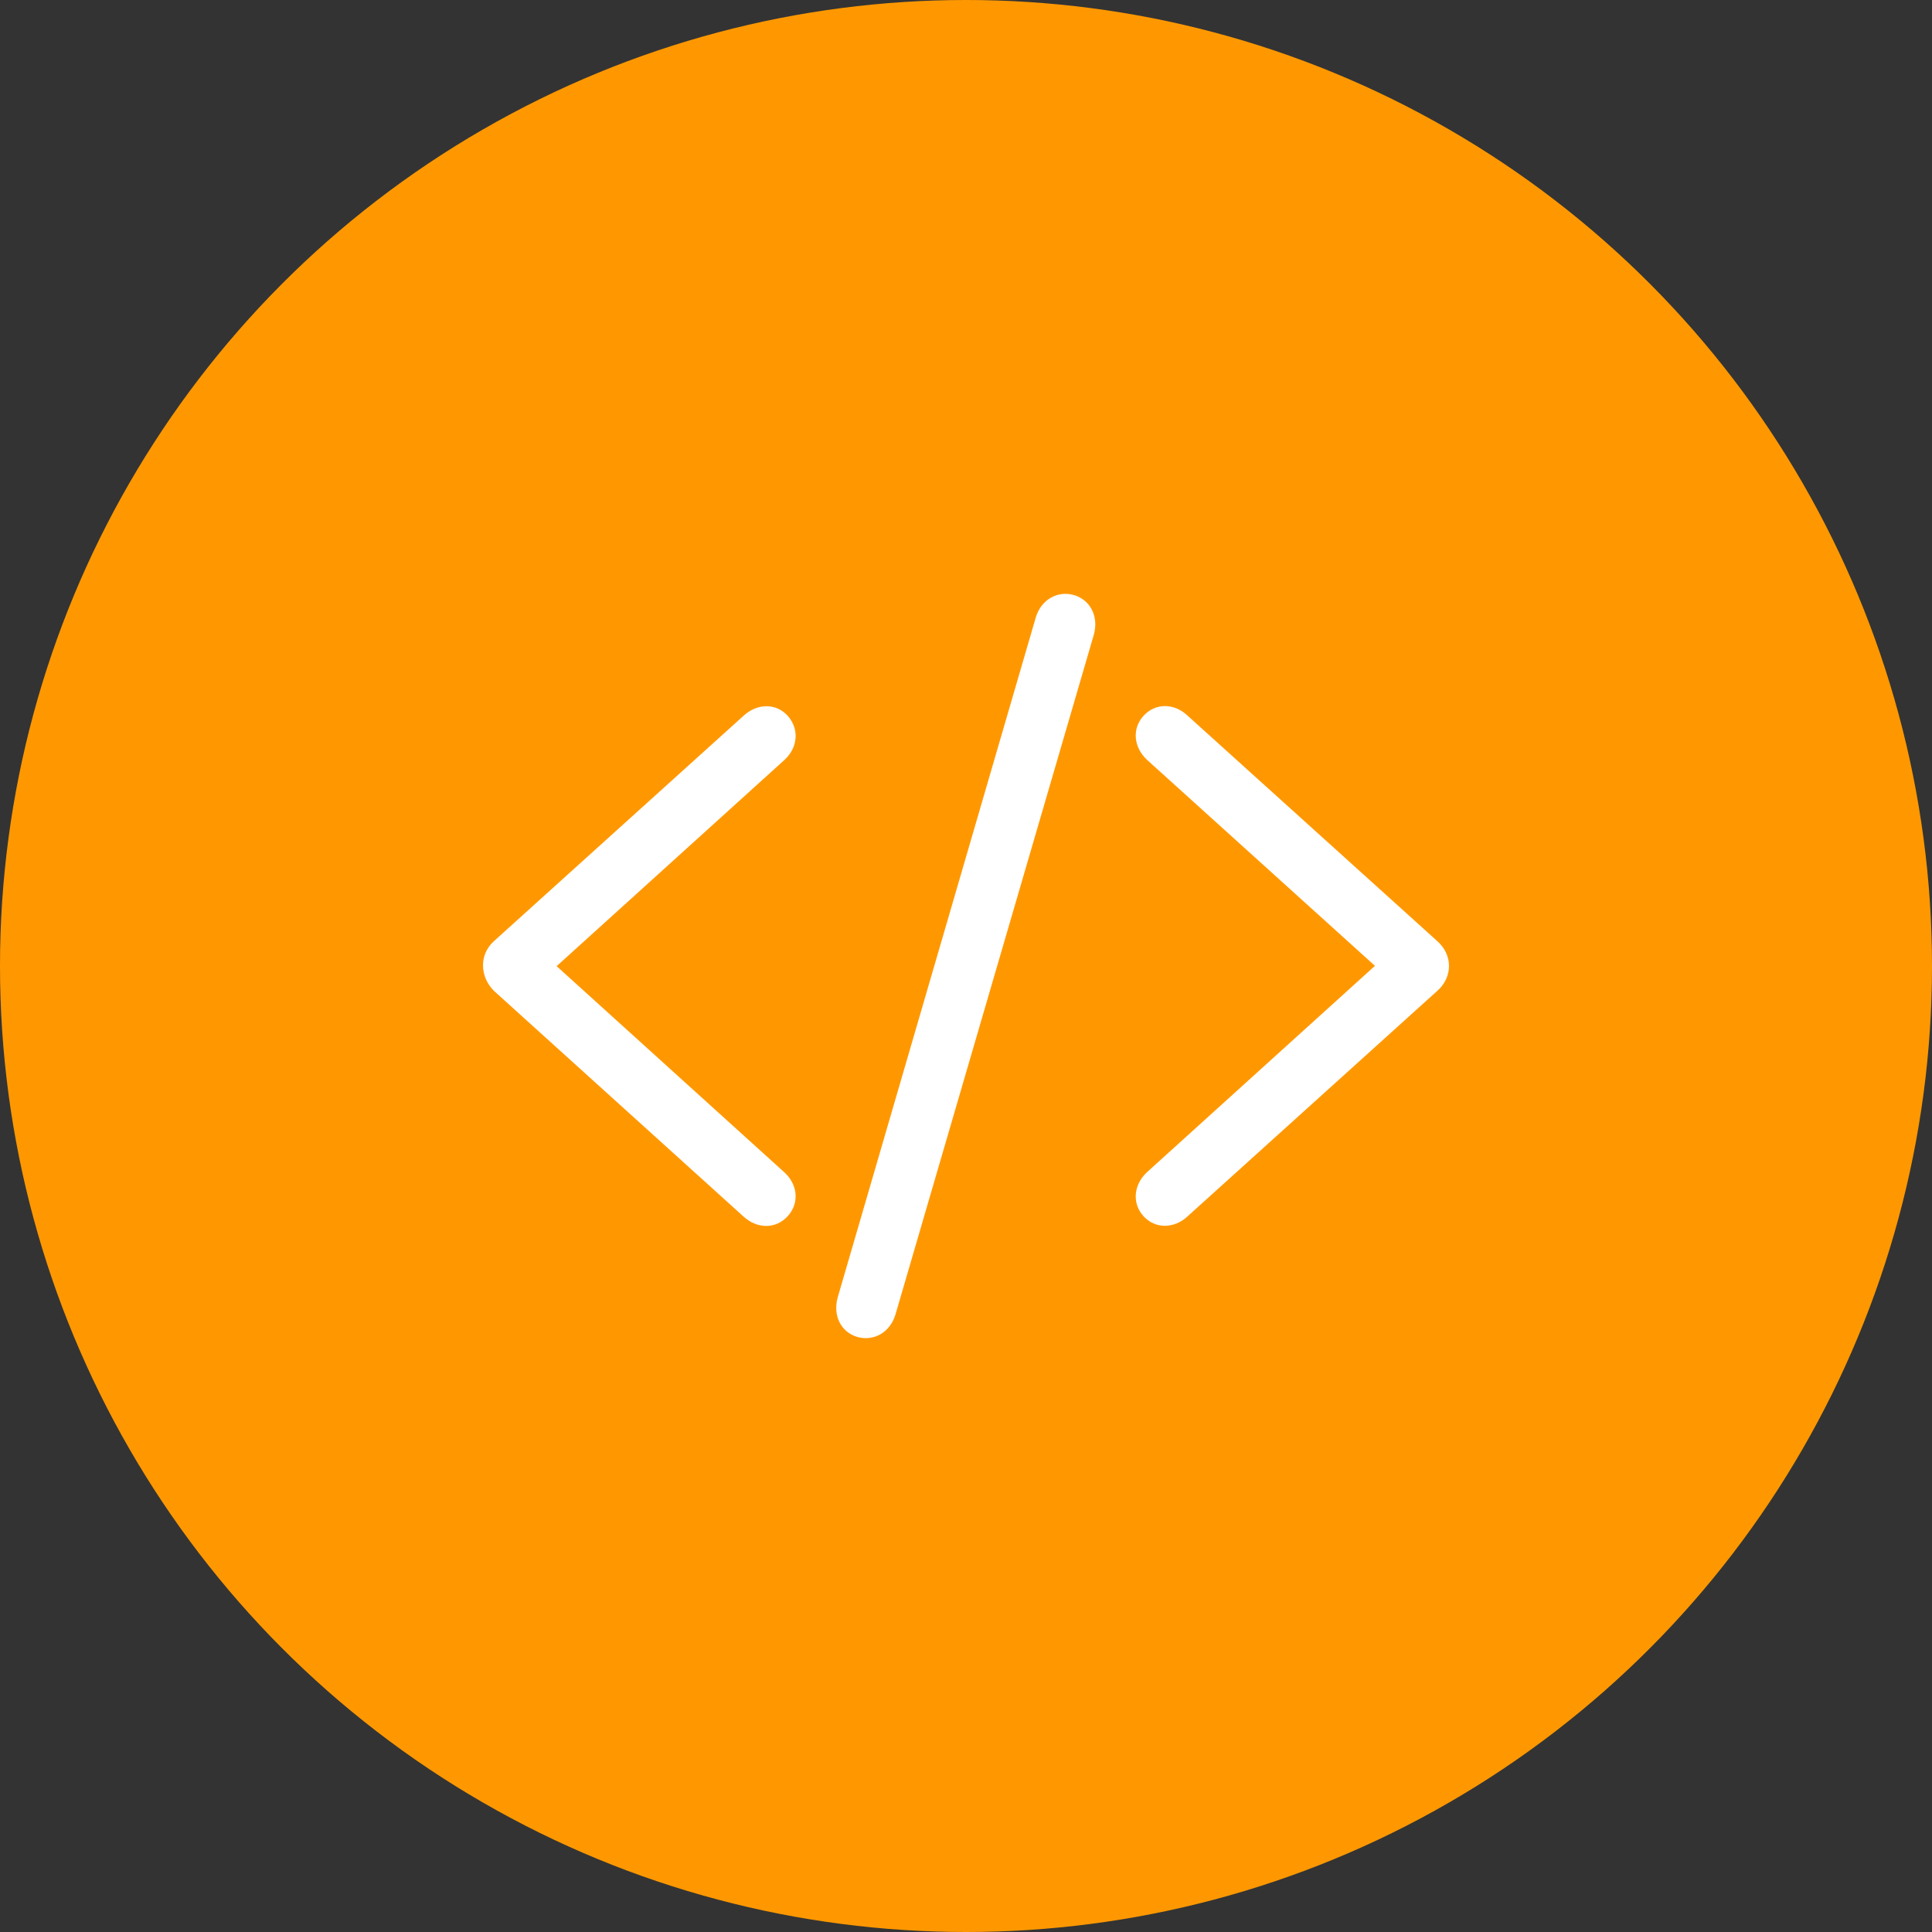 <?xml version="1.0" encoding="UTF-8" standalone="no"?>
<!-- Created with Inkscape (http://www.inkscape.org/) -->

<svg
   width="192"
   height="192"
   viewBox="0 0 192 192"
   version="1.1"
   id="svg8"
   inkscape:version="1.2.1 (9c6d41e, 2022-07-14)"
   sodipodi:docname="shortcut-icon-web-apis.svg"
   inkscape:export-filename="../../../../../../../../htdocs/nectar/classic/www/assets/custom/favicon/shortcut-icon-web-apis.png"
   inkscape:export-xdpi="96"
   inkscape:export-ydpi="96"
   xmlns:inkscape="http://www.inkscape.org/namespaces/inkscape"
   xmlns:sodipodi="http://sodipodi.sourceforge.net/DTD/sodipodi-0.dtd"
   xmlns="http://www.w3.org/2000/svg"
   xmlns:svg="http://www.w3.org/2000/svg"
   xmlns:rdf="http://www.w3.org/1999/02/22-rdf-syntax-ns#"
   xmlns:cc="http://creativecommons.org/ns#"
   xmlns:dc="http://purl.org/dc/elements/1.1/">
  <rect x="0" y="0" width="192" height="192" fill="#333333" stroke="none"/>
  <defs
     id="defs2">
    <pattern
       y="0"
       x="0"
       height="6"
       width="6"
       patternUnits="userSpaceOnUse"
       id="EMFhbasepattern" />
  </defs>
  <sodipodi:namedview
     id="base"
     pagecolor="#ffffff"
     bordercolor="#666666"
     borderopacity="1.0"
     inkscape:pageopacity="0.0"
     inkscape:pageshadow="2"
     inkscape:zoom="1.979899"
     inkscape:cx="122.98607"
     inkscape:cy="85.357889"
     inkscape:document-units="px"
     inkscape:current-layer="layer1"
     showgrid="false"
     units="px"
     inkscape:showpageshadow="false"
     inkscape:window-width="1440"
     inkscape:window-height="790"
     inkscape:window-x="0"
     inkscape:window-y="25"
     inkscape:window-maximized="0"
     inkscape:pagecheckerboard="0"
     inkscape:deskcolor="#d1d1d1" />
  <g
     inkscape:label="Layer 1"
     inkscape:groupmode="layer"
     id="layer1"
     transform="translate(0,-246.2)">
    <circle
       style="fill:#ff9800;fill-opacity:1;stroke-width:1.142"
       id="path815"
       cx="96"
       cy="342.2"
       r="96" />
    <path
       d="m 85.198,379.065 c 1.651,0.462 3.269,-0.462 3.797,-2.245 l 19.712,-67.556 c 0.495,-1.783 -0.33,-3.434 -1.981,-3.929 -1.651,-0.462 -3.269,0.462 -3.797,2.245 l -19.679,67.556 c -0.495,1.783 0.297,3.434 1.948,3.929 z m 32.82,-11.986 24.83,-22.42 c 1.552,-1.387 1.519,-3.566 0,-4.92 L 118.018,317.32 c -1.354,-1.288 -3.236,-1.255 -4.391,0.033 -1.156,1.288 -0.958,3.137 0.363,4.359 l 22.651,20.472 -22.651,20.505 c -1.321,1.222 -1.519,3.071 -0.363,4.359 1.156,1.288 3.038,1.288 4.391,0.033 z m -44.113,0.033 c 1.387,1.255 3.236,1.222 4.391,-0.066 1.156,-1.288 0.991,-3.104 -0.33,-4.325 L 55.316,342.216 77.967,321.712 c 1.321,-1.222 1.486,-3.038 0.33,-4.359 -1.156,-1.288 -3.005,-1.288 -4.391,-0.033 l -24.83,22.42 c -1.519,1.387 -1.346,3.566 0,4.92 z"
       id="path114"
       style="fill:#ffffff;stroke-width:1.729" />
  </g>
</svg>
